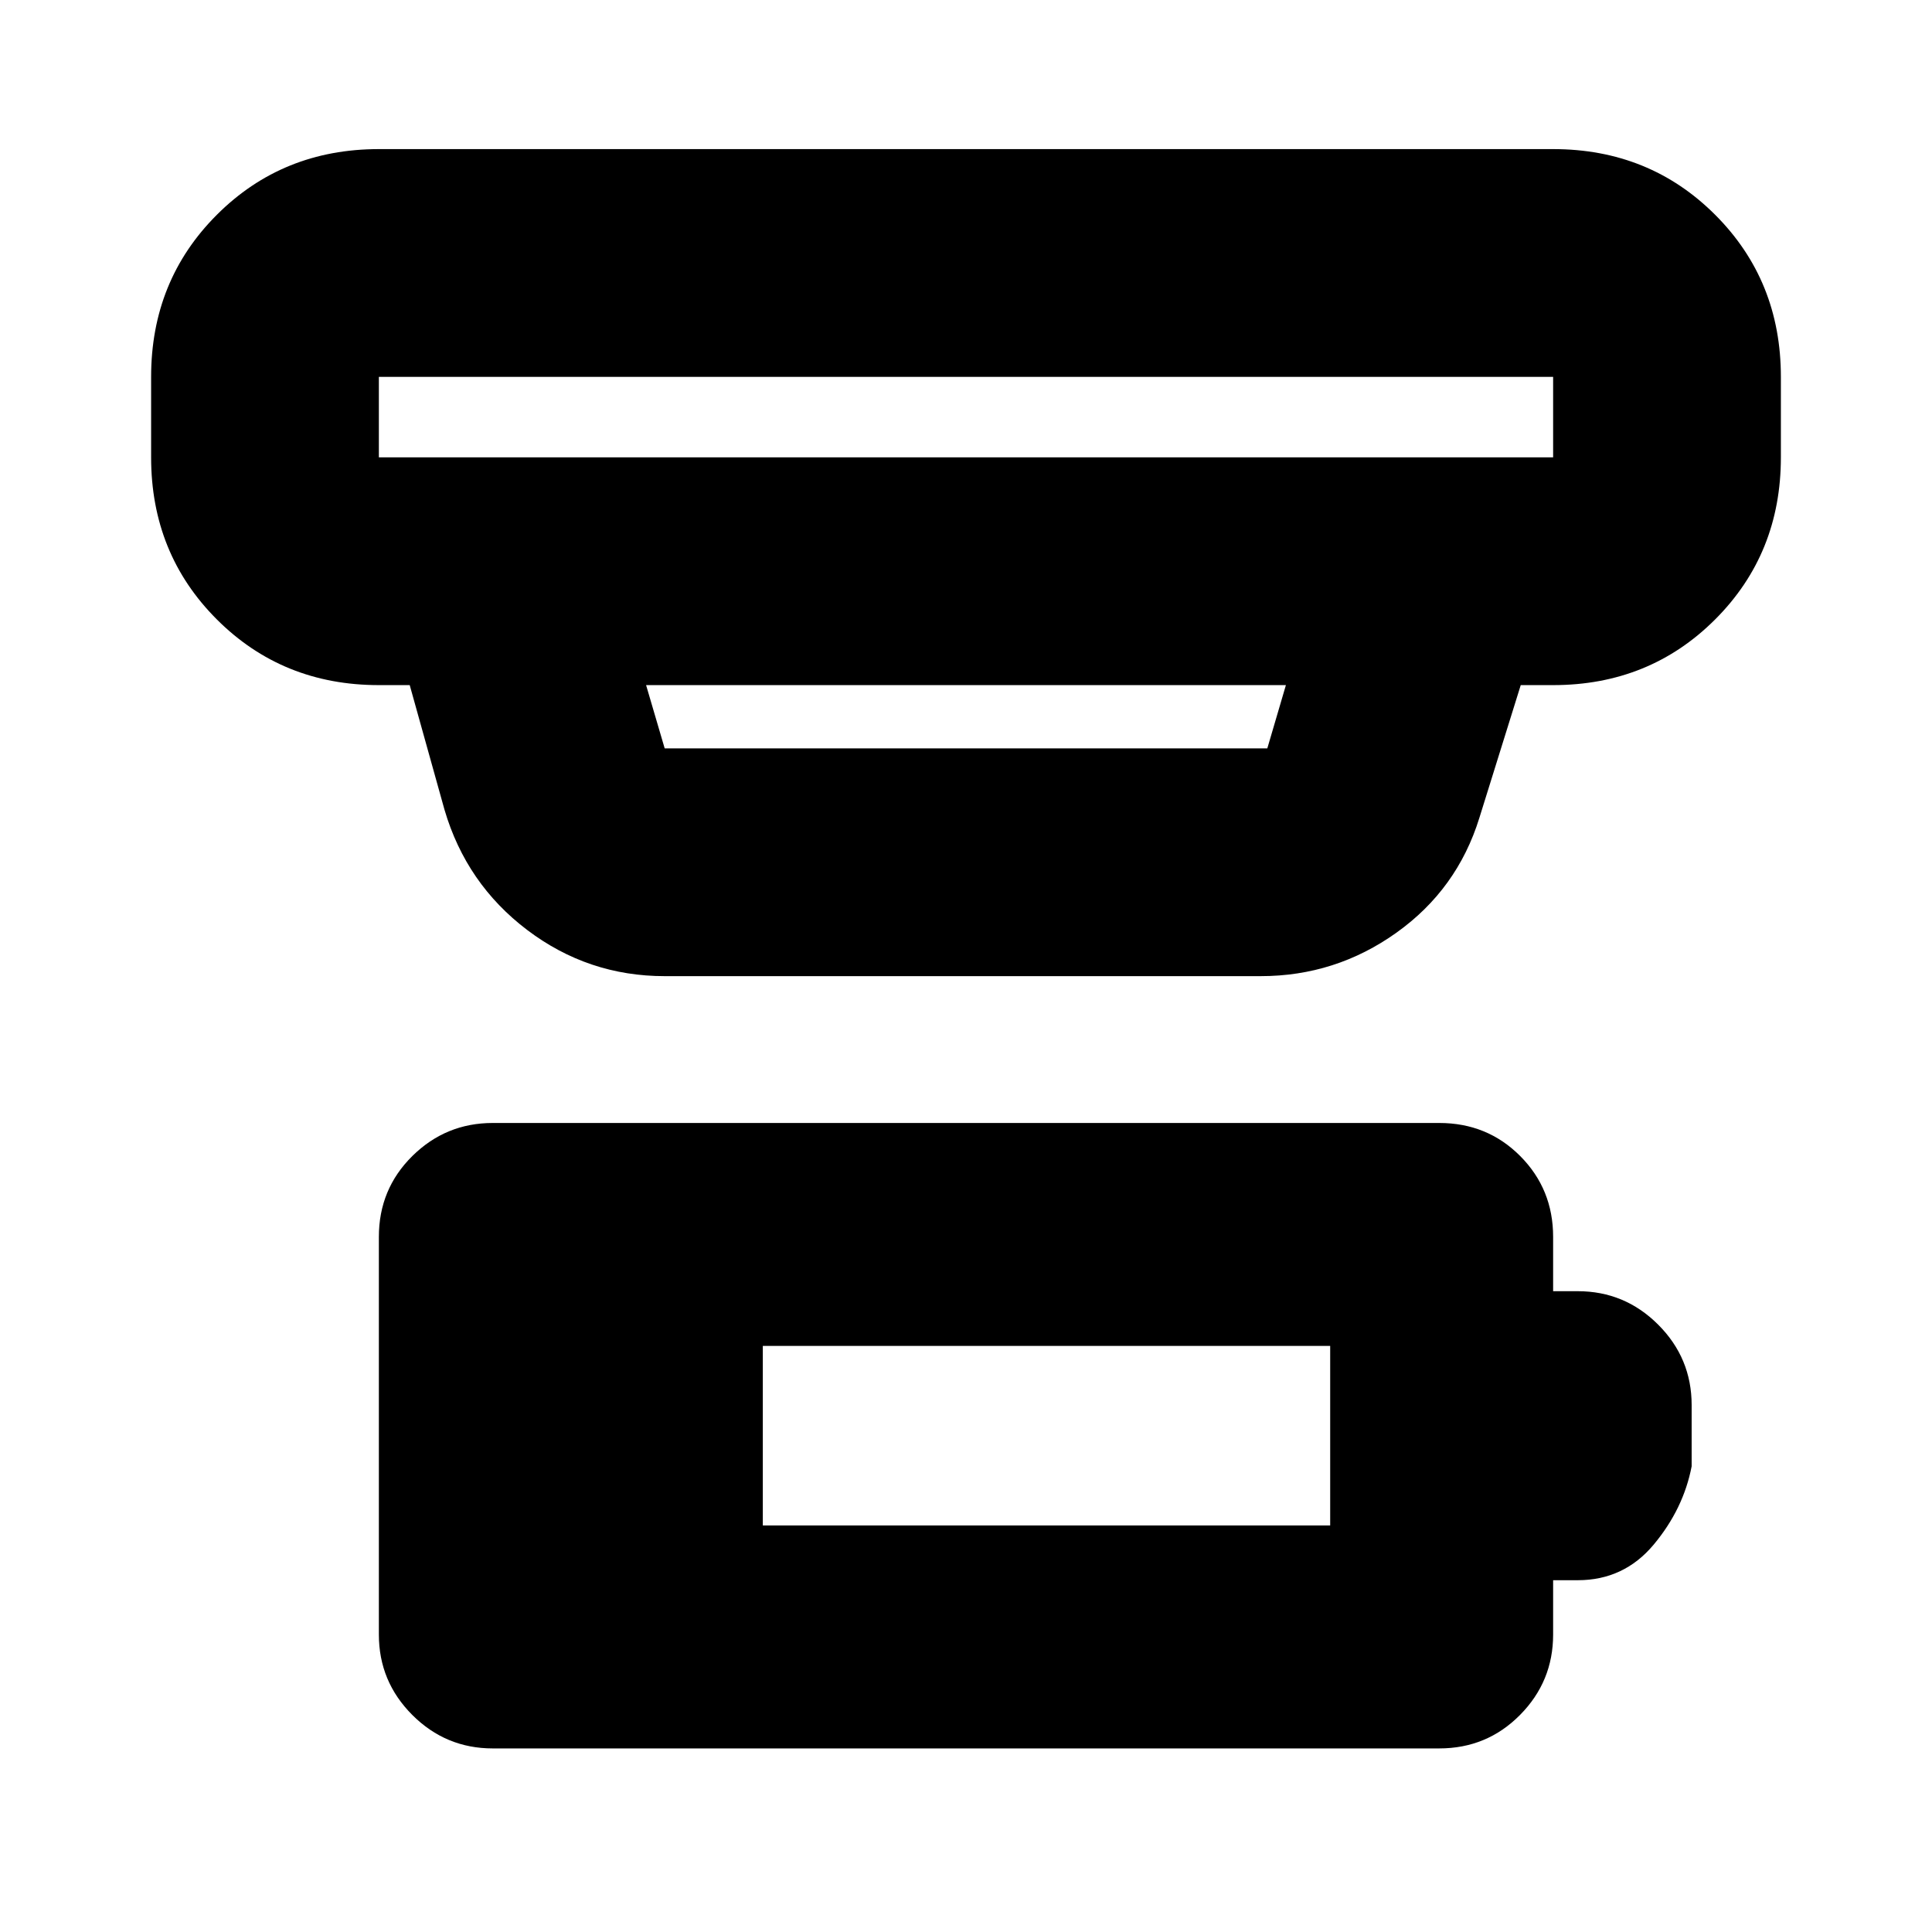 <svg xmlns="http://www.w3.org/2000/svg" height="24" viewBox="0 -960 960 960" width="24"><path d="M379.04-202h281.92v-89.22H379.04V-202ZM244.85-91.22q-23.34 0-39.97-16.62-16.62-16.62-16.62-39.96v-197.61q0-23.72 16.62-40.16Q221.51-402 244.85-402h470.3q23.87 0 40.23 16.43 16.36 16.44 16.36 40.16v27h12.24q23.34 0 39.96 16.62 16.63 16.63 16.63 39.96v30.44q-4.07 21.19-18.85 38.89-14.79 17.7-37.74 17.7h-12.24v27q0 23.34-16.46 39.96-16.45 16.62-40.13 16.62h-470.3Zm-56.59-681.52v40h583.48v-40H188.26Zm132.78 153.17 9.24 31.44h299.44l9.24-31.44H321.04Zm9.24 144.61q-38 0-68.29-22.92-30.29-22.93-41.12-59.77l-17.28-61.92h-15.33q-47.87 0-80.52-32.65t-32.65-80.52v-40q0-47.87 32.65-80.52t80.52-32.65h583.48q47.87 0 80.52 32.65t32.65 80.52v40q0 47.87-32.65 80.52t-80.52 32.65h-16.09l-20.56 65.96q-10.99 35.51-41.24 57.08t-67.42 21.57H330.28ZM188.26-772.74v40-40Z"/></svg>